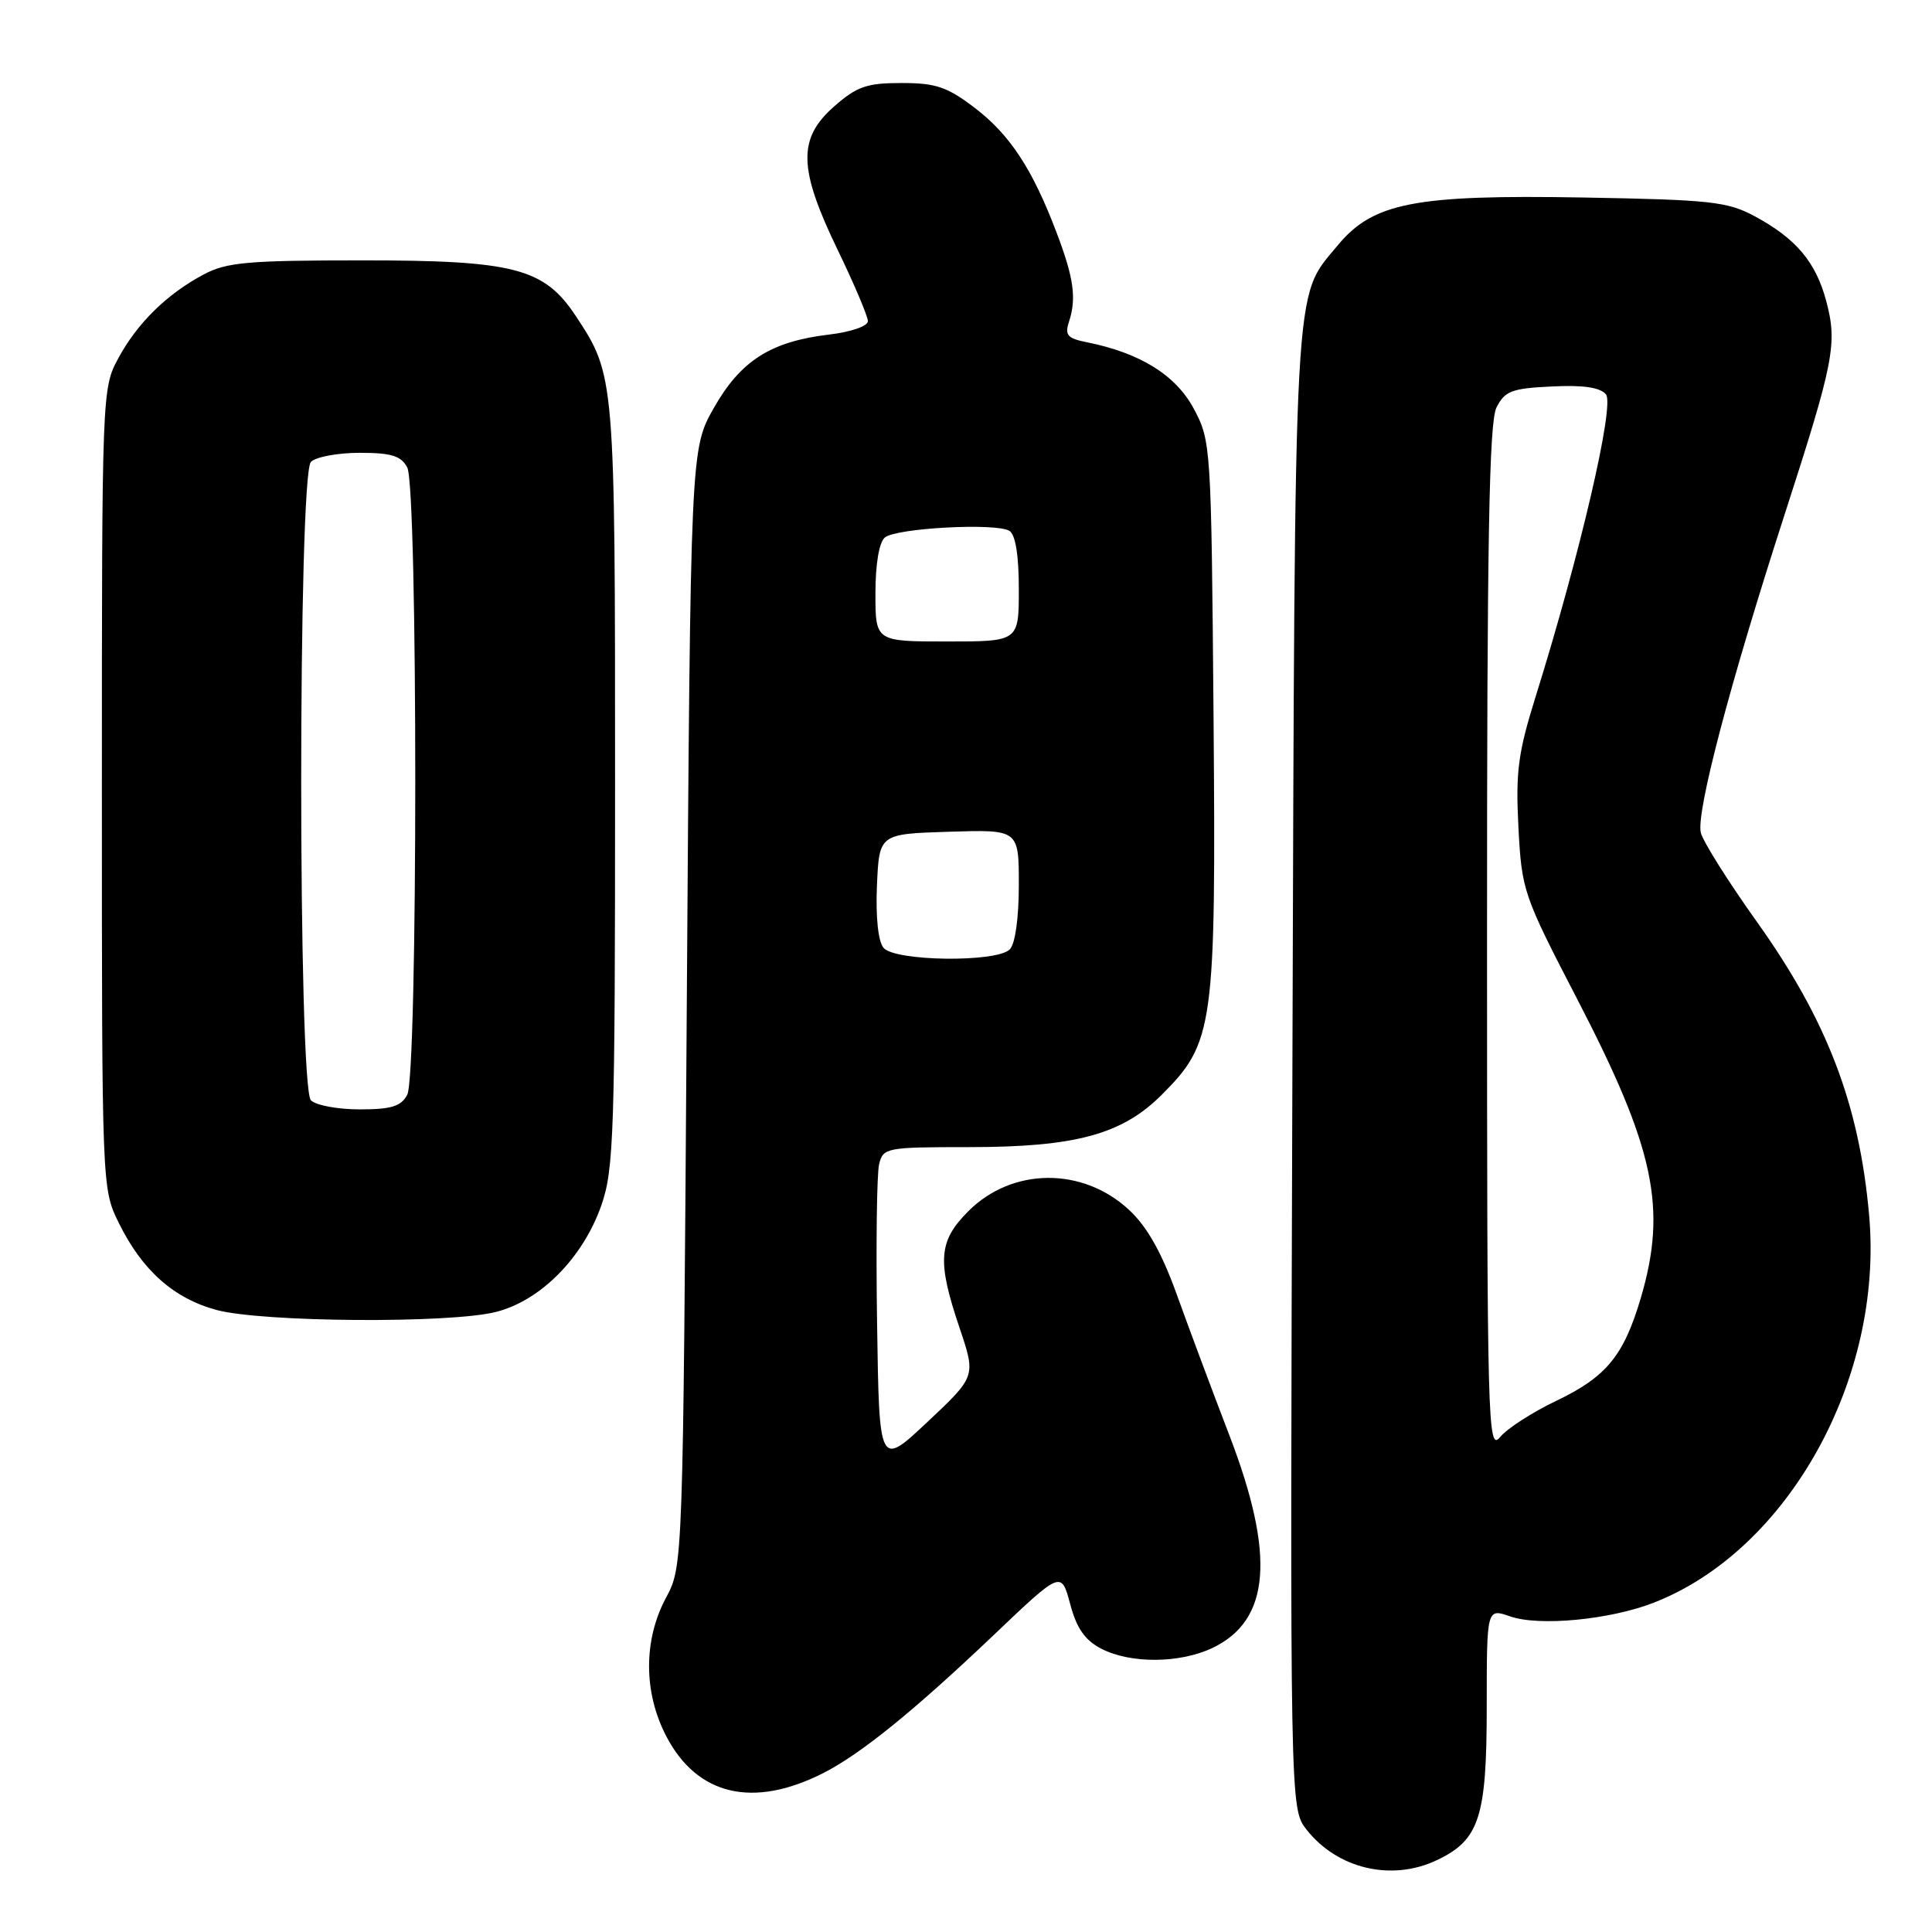 <?xml version="1.0" encoding="UTF-8" standalone="no"?>
<!DOCTYPE svg PUBLIC "-//W3C//DTD SVG 1.1//EN" "http://www.w3.org/Graphics/SVG/1.1/DTD/svg11.dtd" >
<svg xmlns="http://www.w3.org/2000/svg" xmlns:xlink="http://www.w3.org/1999/xlink" version="1.1" viewBox="0 0 256 256">
 <g >
 <path fill="currentColor"
d=" M 190.39 246.48 C 196.03 243.81 197.00 240.82 197.00 226.15 C 197.00 213.10 197.00 213.10 200.10 214.18 C 203.95 215.53 213.38 214.62 219.17 212.35 C 236.96 205.39 249.59 182.64 247.67 161.03 C 246.37 146.34 242.10 135.18 232.80 122.15 C 229.01 116.84 225.67 111.53 225.37 110.35 C 224.71 107.72 229.20 90.64 236.44 68.27 C 243.01 47.96 243.49 45.54 241.99 39.91 C 240.61 34.72 237.99 31.61 232.50 28.65 C 228.89 26.71 226.67 26.47 209.77 26.17 C 187.41 25.78 181.91 26.86 177.22 32.55 C 171.35 39.67 171.60 35.09 171.25 141.57 C 170.93 239.64 170.93 239.64 173.13 242.44 C 177.22 247.64 184.41 249.33 190.39 246.48 Z  M 109.07 234.95 C 114.01 232.45 121.11 226.70 131.65 216.67 C 140.62 208.13 140.62 208.13 141.80 212.53 C 142.66 215.77 143.76 217.34 145.94 218.47 C 149.80 220.46 156.31 220.42 160.64 218.37 C 168.33 214.72 169.02 206.12 162.90 190.19 C 160.64 184.31 157.50 175.90 155.92 171.50 C 153.91 165.93 151.99 162.53 149.60 160.31 C 143.45 154.60 134.12 154.68 128.32 160.48 C 124.34 164.46 124.14 167.07 127.16 175.99 C 129.31 182.38 129.31 182.38 122.91 188.40 C 116.50 194.42 116.50 194.42 116.22 175.46 C 116.06 165.03 116.18 155.49 116.49 154.25 C 117.02 152.08 117.45 152.00 128.34 152.00 C 142.50 152.00 148.67 150.33 153.93 145.07 C 160.86 138.14 161.13 136.11 160.80 94.85 C 160.50 59.05 160.46 58.43 158.19 54.17 C 155.81 49.71 151.08 46.77 144.06 45.36 C 141.43 44.84 141.06 44.41 141.65 42.62 C 142.66 39.54 142.29 36.84 140.01 30.84 C 136.82 22.41 133.82 17.85 129.17 14.30 C 125.51 11.51 124.01 11.00 119.46 11.00 C 114.86 11.00 113.55 11.45 110.53 14.10 C 105.68 18.36 105.78 22.33 111.00 33.12 C 113.20 37.67 115.00 41.92 115.00 42.56 C 115.00 43.21 112.76 43.99 109.87 44.33 C 102.13 45.25 98.15 47.78 94.59 54.05 C 91.50 59.50 91.50 59.50 91.00 133.50 C 90.50 207.50 90.50 207.50 88.25 211.71 C 85.24 217.33 85.26 224.28 88.30 230.09 C 92.39 237.92 99.80 239.65 109.07 234.95 Z  M 65.71 173.84 C 71.63 172.35 77.26 166.65 79.69 159.69 C 81.34 154.95 81.50 150.17 81.50 104.00 C 81.50 49.85 81.49 49.75 76.30 41.88 C 72.10 35.53 68.16 34.50 48.03 34.50 C 32.84 34.50 30.03 34.75 27.00 36.36 C 22.10 38.97 18.18 42.82 15.66 47.50 C 13.52 51.45 13.50 52.11 13.50 104.50 C 13.50 157.43 13.50 157.51 15.75 162.06 C 18.83 168.32 23.02 172.05 28.70 173.58 C 34.78 175.21 59.57 175.39 65.71 173.84 Z  M 197.04 124.50 C 197.03 71.78 197.31 55.94 198.29 54.00 C 199.40 51.81 200.29 51.46 205.62 51.21 C 209.79 51.00 212.03 51.33 212.80 52.26 C 213.97 53.67 209.37 73.44 203.49 92.27 C 201.14 99.79 200.82 102.27 201.20 109.64 C 201.64 118.02 201.84 118.60 208.98 132.37 C 219.27 152.21 220.94 160.10 217.39 172.07 C 215.14 179.66 212.82 182.46 206.23 185.61 C 203.08 187.11 199.72 189.27 198.77 190.42 C 197.13 192.39 197.04 189.07 197.04 124.50 Z  M 117.07 125.59 C 116.36 124.73 116.02 121.52 116.20 117.34 C 116.50 110.50 116.50 110.50 125.75 110.21 C 135.00 109.92 135.00 109.92 135.00 117.26 C 135.00 121.64 134.52 125.08 133.80 125.80 C 132.04 127.56 118.57 127.39 117.07 125.59 Z  M 116.00 78.62 C 116.00 74.73 116.49 71.84 117.25 71.22 C 118.78 69.96 132.01 69.26 133.75 70.34 C 134.56 70.84 135.00 73.59 135.00 78.06 C 135.00 85.00 135.00 85.00 125.50 85.00 C 116.00 85.00 116.00 85.00 116.00 78.62 Z  M 41.20 145.80 C 39.48 144.08 39.48 62.92 41.20 61.20 C 41.86 60.54 44.77 60.00 47.66 60.00 C 51.85 60.00 53.14 60.40 53.96 61.93 C 55.38 64.58 55.38 142.42 53.96 145.07 C 53.14 146.60 51.85 147.00 47.66 147.00 C 44.77 147.00 41.86 146.46 41.20 145.80 Z "/>
</g>
</svg>